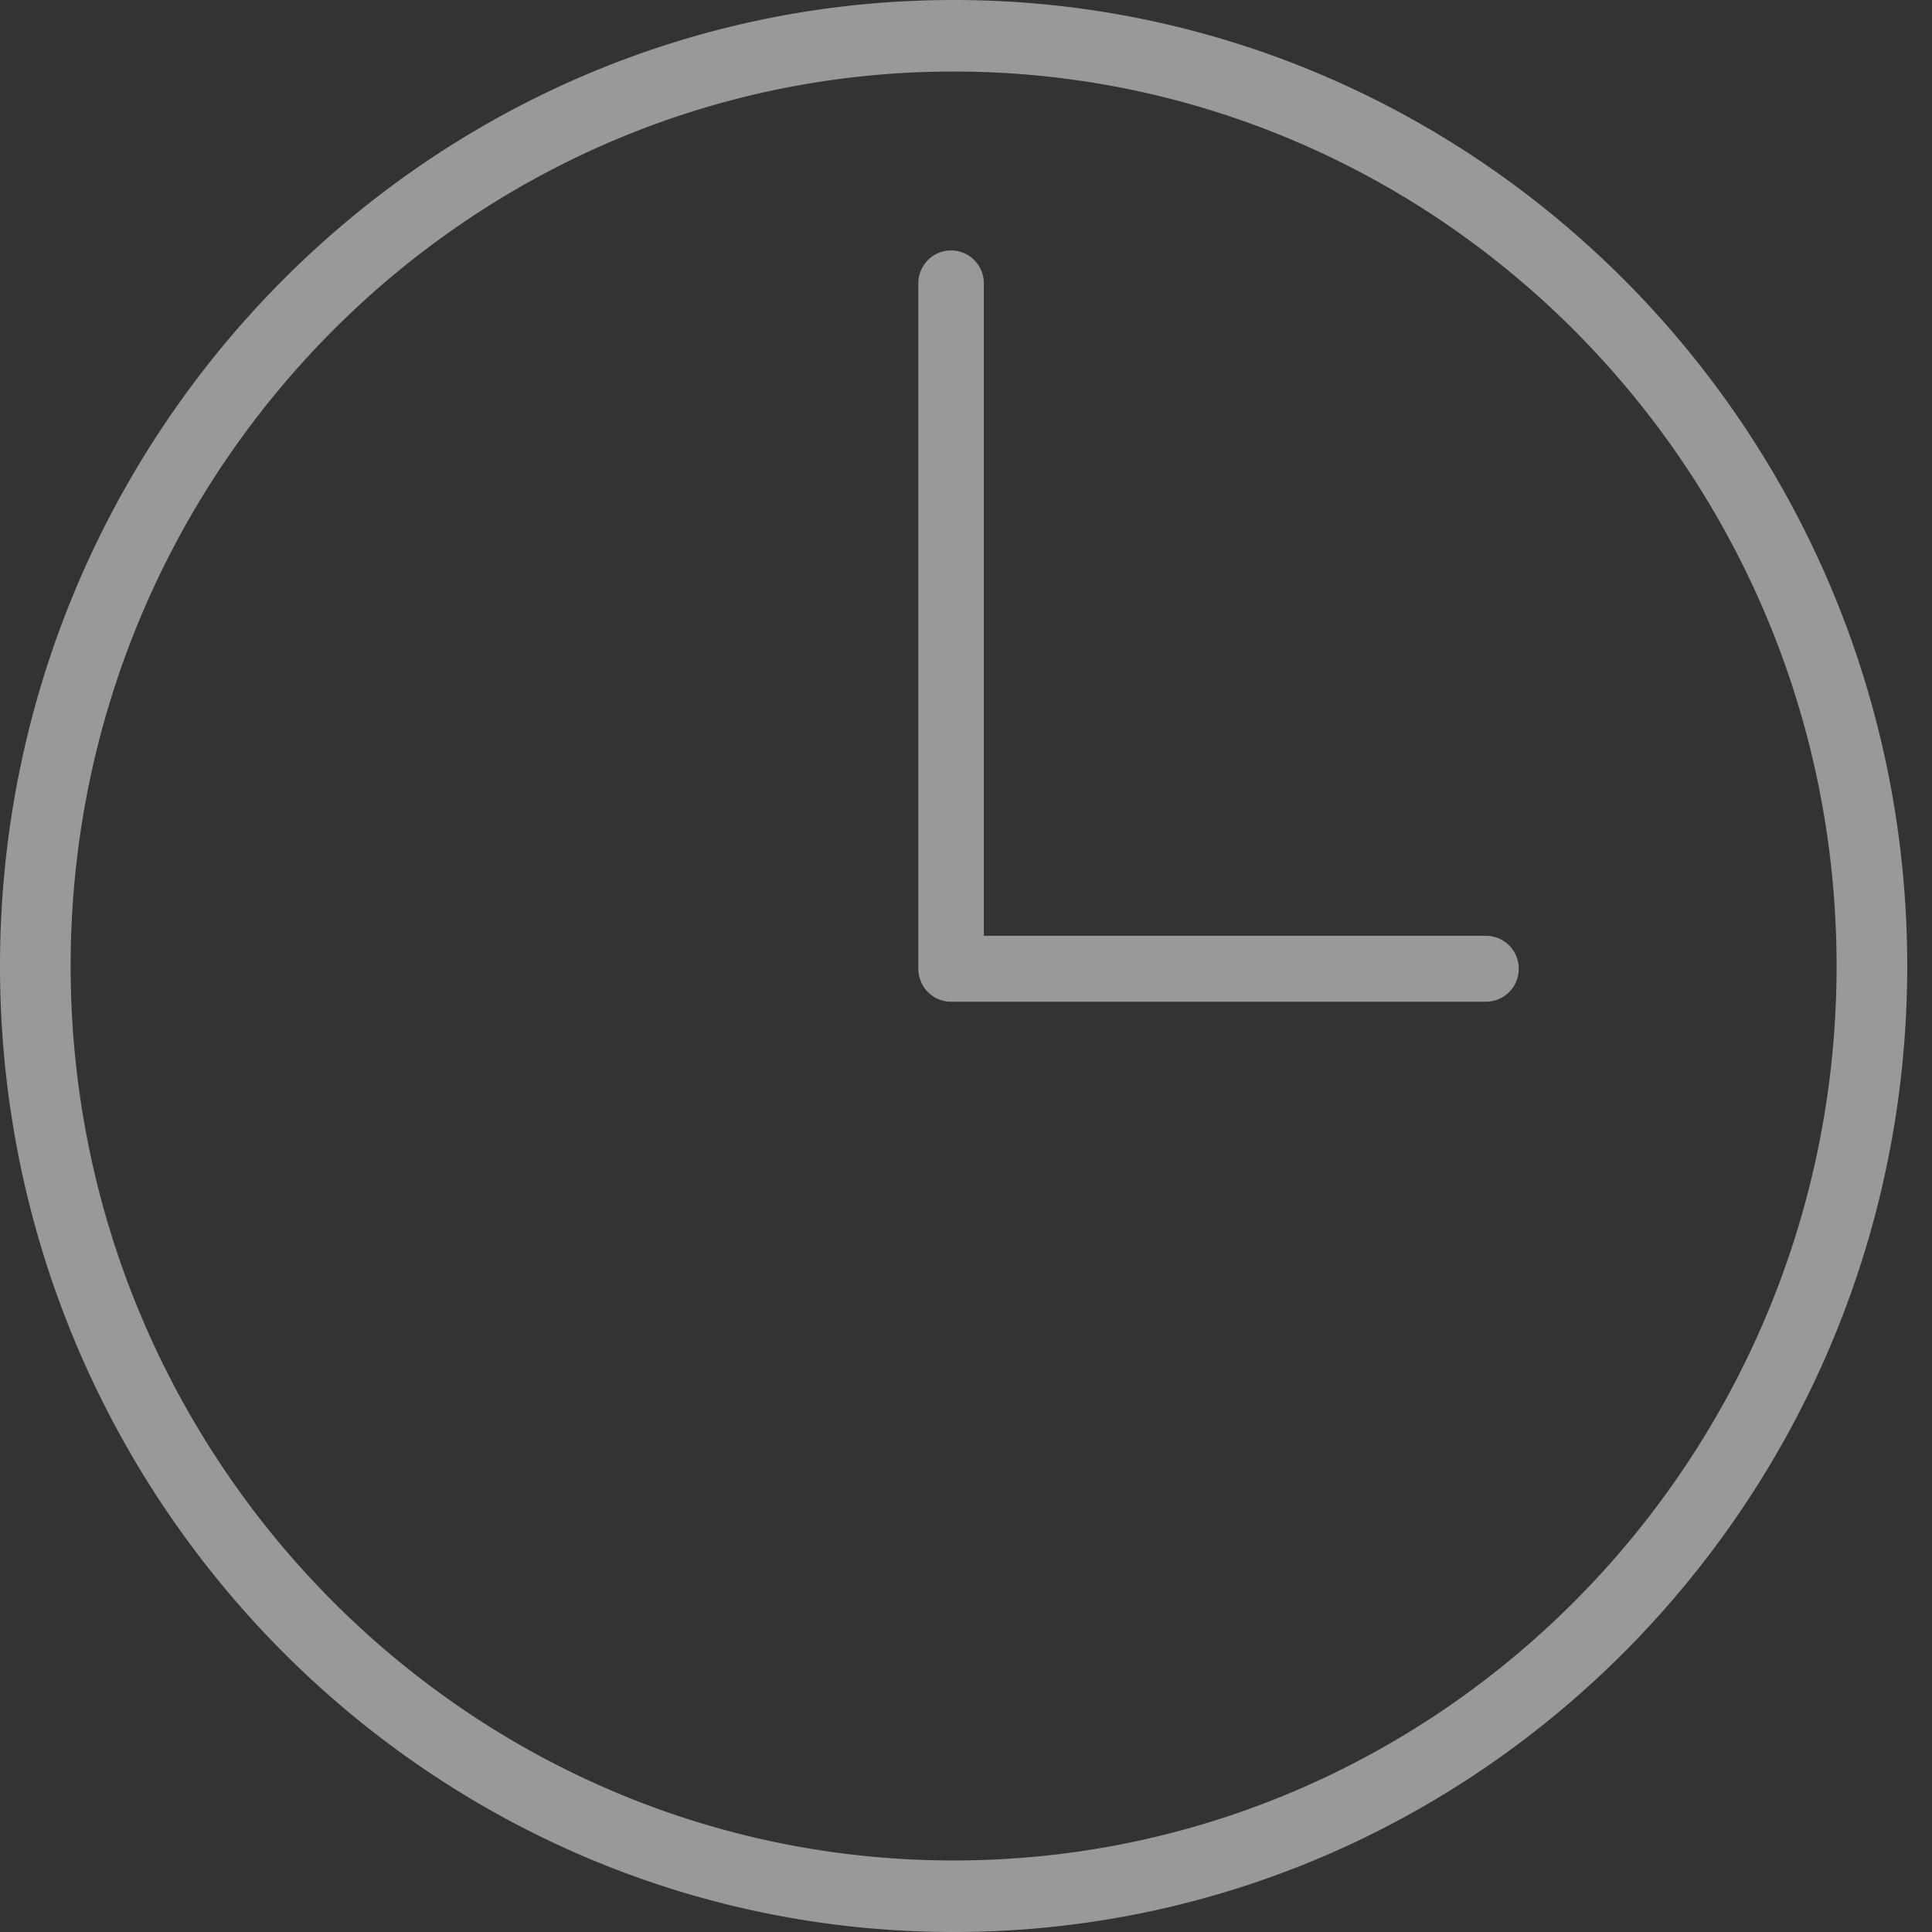 <svg width="39" height="39" viewBox="0 0 39 39" xmlns="http://www.w3.org/2000/svg"><rect x="0" y="0" width="39" height="39" fill="#333333" stroke="none"/><title>Group 13</title><path d="M19.25 0C8.636 0 0 8.748 0 19.5S8.636 39 19.25 39 38.5 30.252 38.5 19.5 29.864 0 19.25 0zm0 37.556c-9.828 0-17.824-8.1-17.824-18.056 0-9.956 7.996-18.056 17.824-18.056 9.828 0 17.824 8.1 17.824 18.056 0 9.956-7.996 18.056-17.824 18.056zM29.996 18.89H19.86V5.72a.663.663 0 0 0-.66-.665.663.663 0 0 0-.662.665v13.835c0 .368.296.666.661.666h10.798a.663.663 0 0 0 .661-.666.663.663 0 0 0-.66-.665z" fill="#FFF" opacity=".5"/></svg>